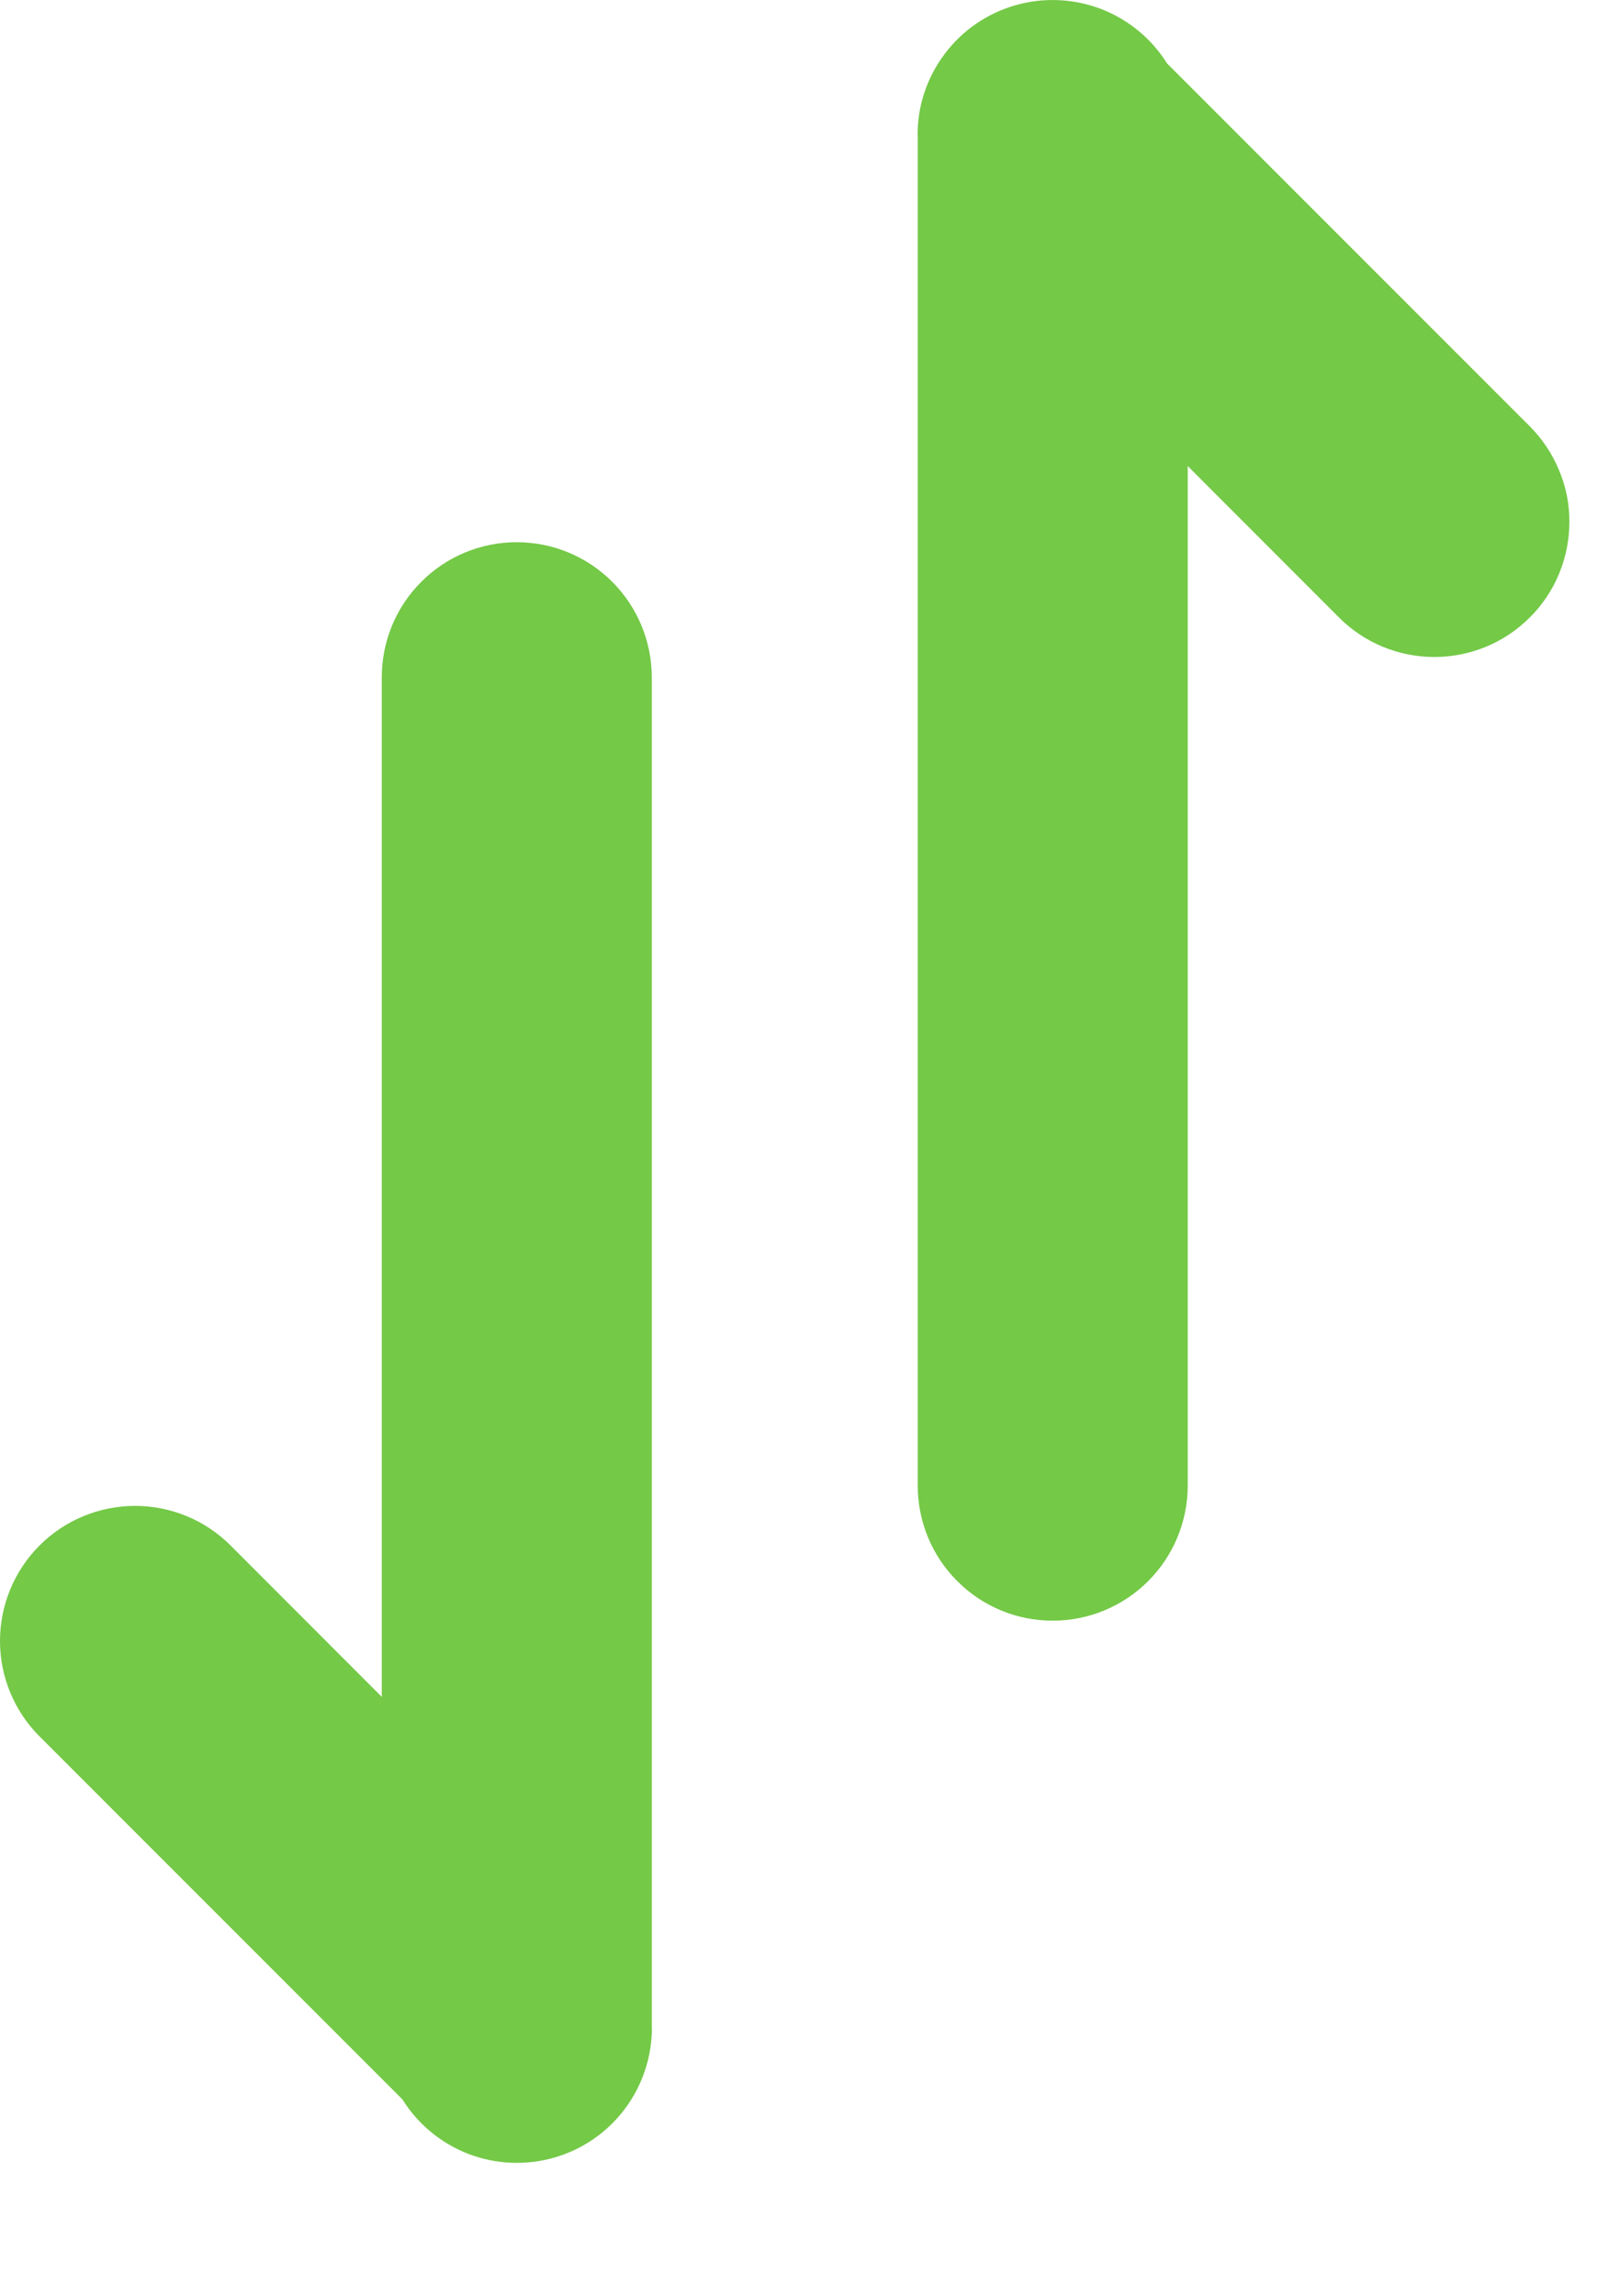 <svg width="12" height="17" viewBox="0 0 12 17" fill="none" xmlns="http://www.w3.org/2000/svg">
<path d="M6.797 1.001C6.796 0.784 6.867 0.572 6.998 0.399C7.128 0.225 7.312 0.099 7.521 0.039C7.729 -0.021 7.952 -0.011 8.155 0.066C8.358 0.144 8.53 0.286 8.645 0.47L11.333 3.158C11.425 3.251 11.499 3.361 11.549 3.483C11.6 3.604 11.626 3.734 11.625 3.865C11.625 3.997 11.599 4.127 11.549 4.248C11.499 4.369 11.425 4.48 11.332 4.572C11.239 4.665 11.129 4.739 11.008 4.789C10.886 4.839 10.756 4.865 10.625 4.865C10.493 4.865 10.363 4.839 10.242 4.789C10.121 4.739 10.011 4.665 9.918 4.572L8.798 3.451V11.001C8.798 11.266 8.692 11.521 8.505 11.708C8.317 11.896 8.063 12.001 7.798 12.001C7.532 12.001 7.278 11.896 7.091 11.708C6.903 11.521 6.798 11.266 6.798 11.001V1.001H6.797Z" fill="#74C947"/>
<path d="M4.829 15.015C4.829 15.232 4.758 15.444 4.628 15.617C4.497 15.791 4.314 15.917 4.105 15.977C3.896 16.037 3.673 16.027 3.471 15.95C3.268 15.872 3.096 15.73 2.981 15.546L0.293 12.858C0.105 12.67 -9.37056e-05 12.416 6.25777e-08 12.151C9.38308e-05 11.885 0.106 11.631 0.293 11.444C0.481 11.256 0.735 11.151 1.001 11.151C1.266 11.151 1.52 11.256 1.708 11.444L2.828 12.565V5.015C2.828 4.75 2.933 4.495 3.121 4.308C3.308 4.12 3.562 4.015 3.828 4.015C4.093 4.015 4.347 4.12 4.535 4.308C4.722 4.495 4.828 4.75 4.828 5.015V15.015H4.829Z" fill="#74C947"/>
</svg>
